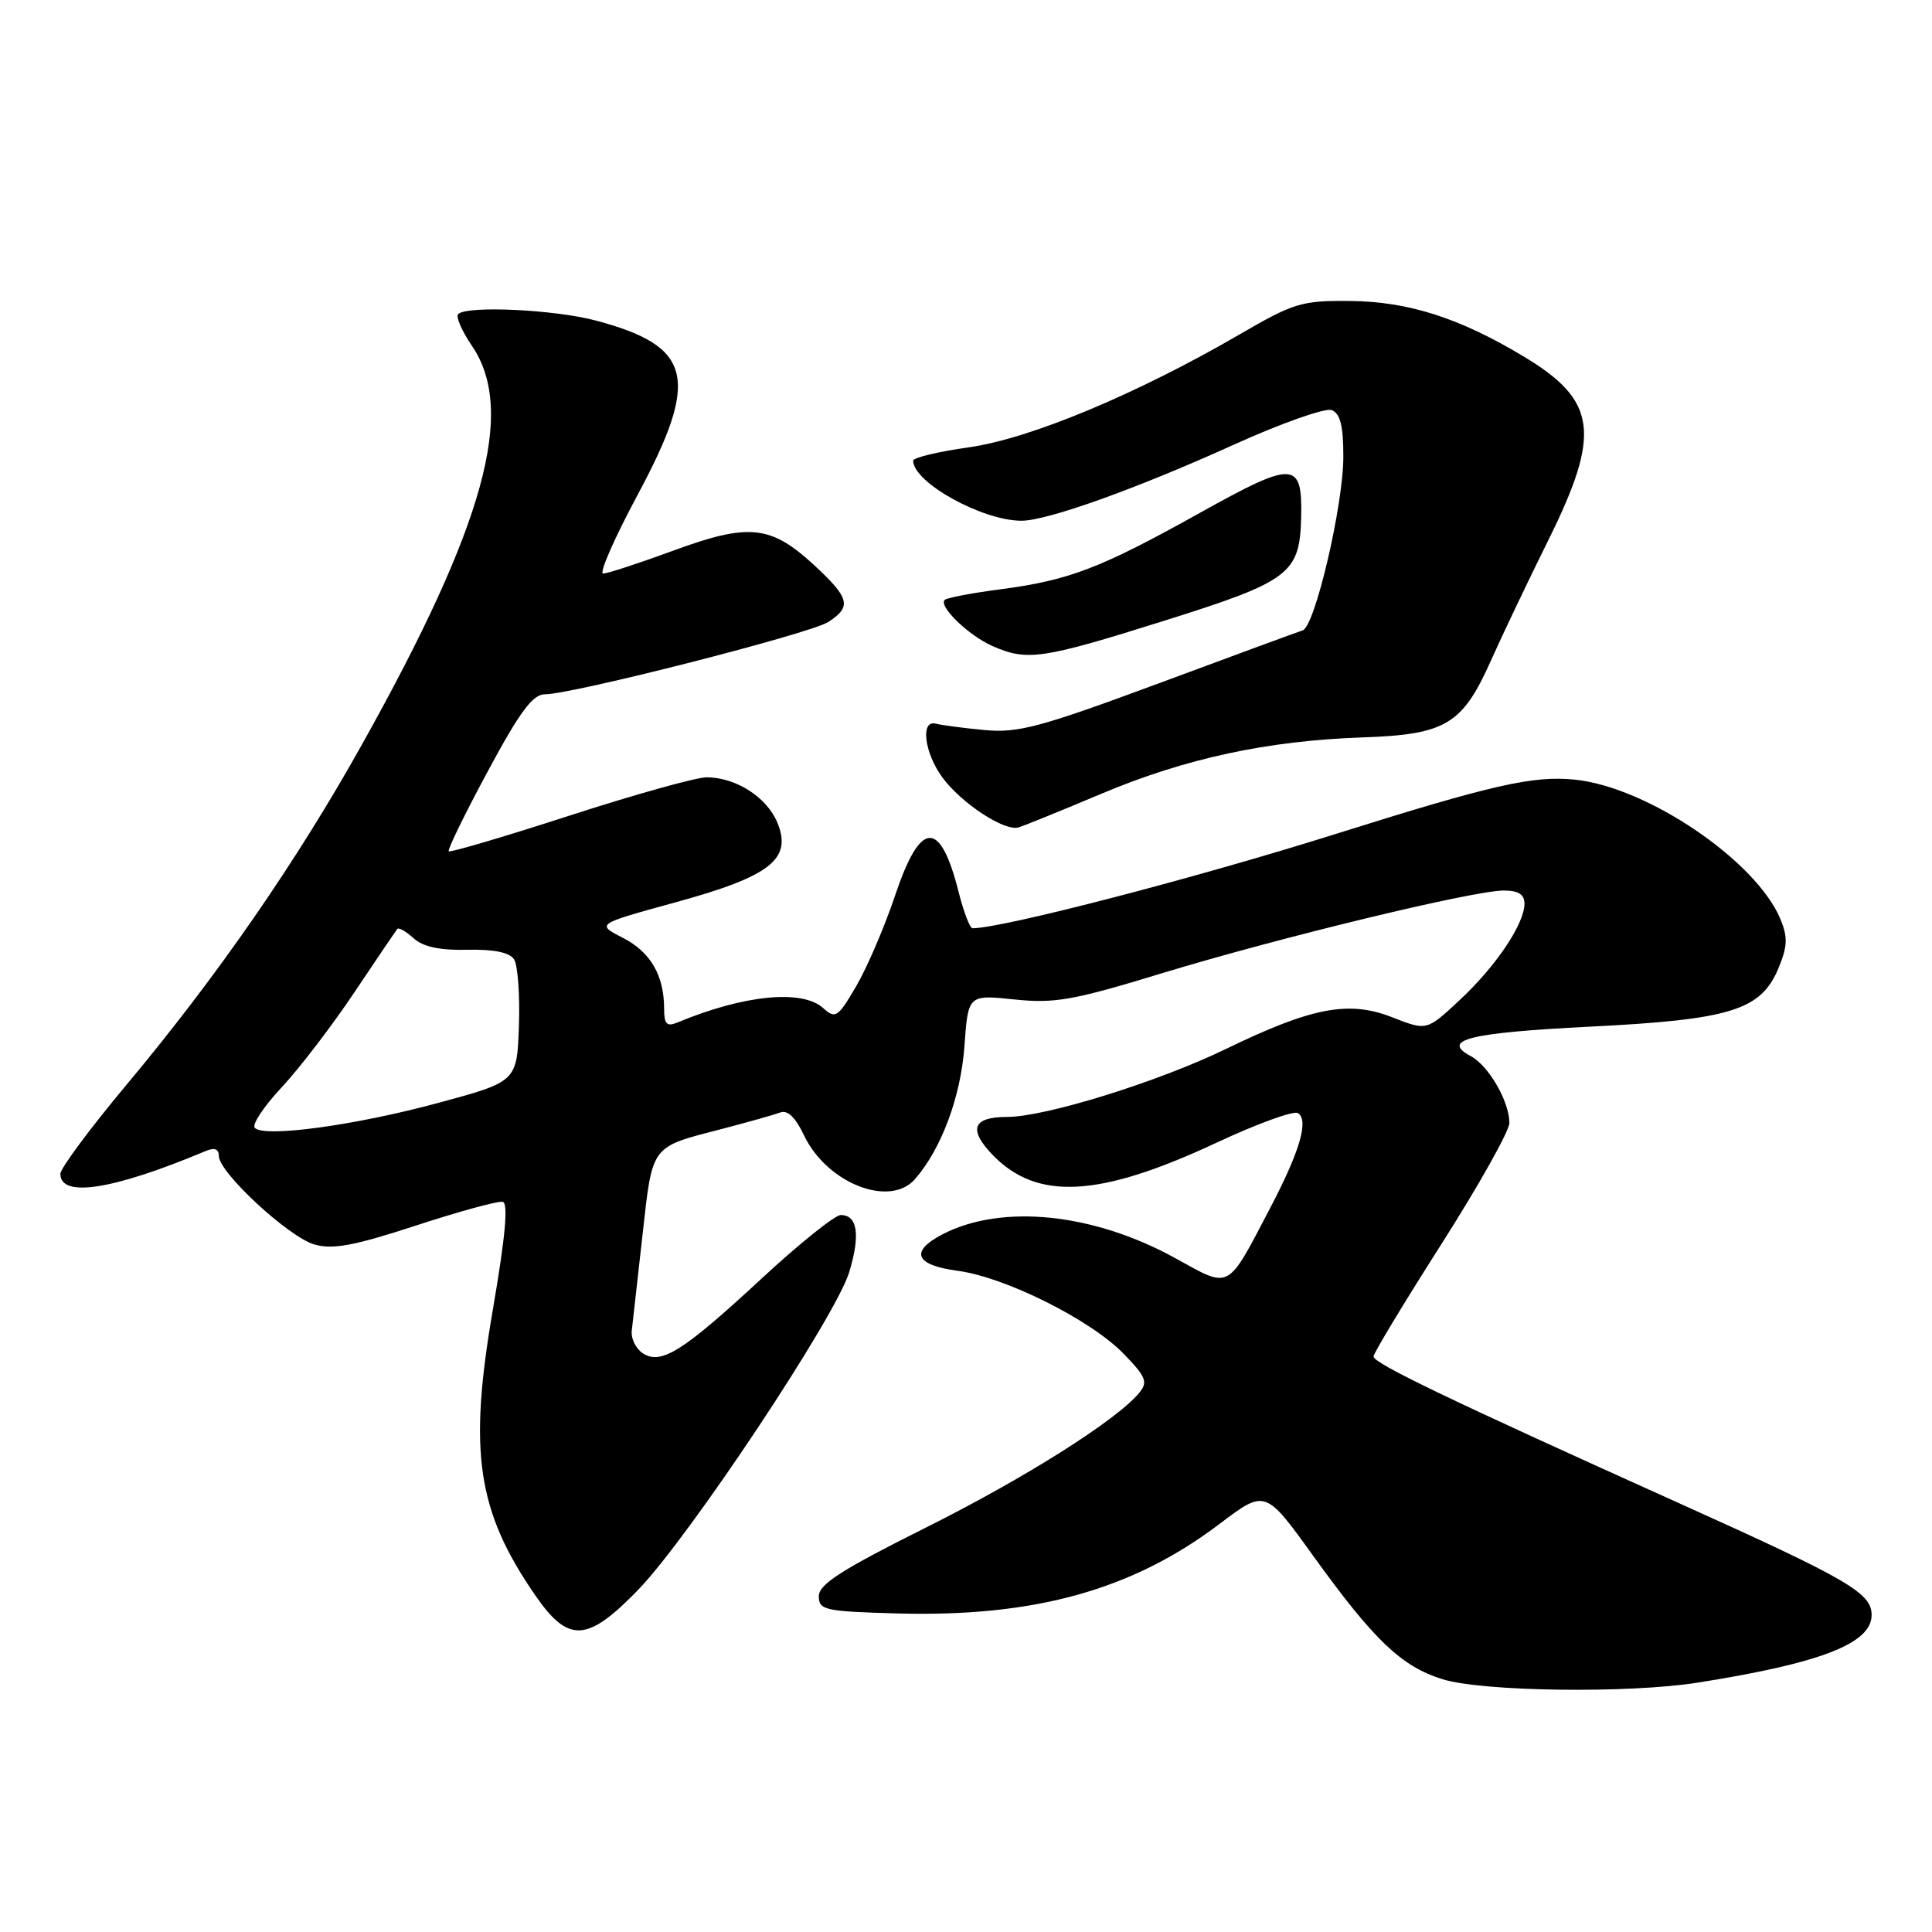 <?xml version="1.0" encoding="UTF-8" standalone="no"?>
<!DOCTYPE svg PUBLIC "-//W3C//DTD SVG 1.1//EN" "http://www.w3.org/Graphics/SVG/1.1/DTD/svg11.dtd" >
<svg xmlns="http://www.w3.org/2000/svg" xmlns:xlink="http://www.w3.org/1999/xlink" version="1.1" viewBox="0 0 256 256">
 <g >
 <path fill="currentColor"
d=" M 225.00 222.95 C 241.30 220.37 248.00 217.76 248.00 214.00 C 248.00 211.07 244.93 209.29 222.44 199.16 C 192.06 185.48 182.00 180.65 182.00 179.74 C 182.00 179.31 186.05 172.61 191.00 164.84 C 195.95 157.07 200.00 149.85 200.00 148.80 C 200.00 145.96 197.26 141.21 194.88 139.94 C 190.86 137.79 194.70 136.84 210.63 136.04 C 229.30 135.11 233.32 133.87 235.64 128.33 C 236.86 125.40 236.91 124.20 235.92 121.80 C 232.72 114.08 218.32 104.30 208.70 103.31 C 203.18 102.74 197.76 103.97 177.00 110.50 C 158.40 116.36 132.84 122.99 128.87 123.00 C 128.52 123.00 127.70 120.87 127.04 118.26 C 124.59 108.51 121.98 108.61 118.62 118.61 C 117.22 122.79 114.89 128.22 113.45 130.68 C 111.02 134.83 110.70 135.04 109.08 133.58 C 106.30 131.06 98.57 131.82 89.75 135.49 C 88.35 136.07 88.00 135.70 88.00 133.67 C 88.00 129.25 86.20 126.15 82.54 124.27 C 78.99 122.45 78.99 122.45 89.45 119.58 C 102.09 116.12 105.01 113.84 103.00 108.99 C 101.60 105.62 97.50 103.00 93.62 103.00 C 92.25 103.00 84.09 105.28 75.47 108.07 C 66.86 110.86 59.65 112.99 59.46 112.80 C 59.27 112.61 61.59 107.85 64.62 102.23 C 68.87 94.32 70.59 92.00 72.19 92.00 C 75.83 92.00 107.41 83.94 109.75 82.42 C 112.89 80.38 112.60 79.25 107.85 74.86 C 102.13 69.58 99.22 69.28 89.22 72.96 C 84.67 74.63 80.48 76.00 79.92 76.00 C 79.35 76.00 81.42 71.29 84.51 65.53 C 92.78 50.11 91.76 45.88 78.97 42.48 C 73.46 41.01 61.87 40.47 60.71 41.62 C 60.37 41.96 61.20 43.87 62.55 45.85 C 68.39 54.45 64.23 69.54 48.03 98.53 C 39.34 114.11 28.85 129.27 16.87 143.61 C 11.99 149.44 8.00 154.81 8.00 155.54 C 8.00 158.76 14.97 157.67 27.25 152.52 C 28.43 152.02 29.00 152.24 29.00 153.18 C 29.00 155.36 38.25 163.92 41.66 164.90 C 44.09 165.60 46.92 165.07 55.12 162.39 C 60.83 160.52 66.00 159.11 66.61 159.25 C 67.37 159.42 66.97 163.84 65.31 173.50 C 62.06 192.38 63.21 200.18 70.89 211.34 C 75.31 217.76 77.79 217.64 84.54 210.68 C 91.33 203.67 110.77 174.41 112.53 168.55 C 114.02 163.62 113.63 161.00 111.40 161.00 C 110.64 161.00 105.96 164.75 101.01 169.33 C 90.47 179.09 87.61 180.89 85.18 179.32 C 84.26 178.71 83.60 177.39 83.71 176.36 C 83.83 175.34 84.47 169.64 85.13 163.69 C 86.49 151.57 86.12 152.06 95.74 149.57 C 99.15 148.68 102.59 147.71 103.39 147.41 C 104.34 147.04 105.41 148.05 106.52 150.41 C 109.54 156.77 117.87 160.07 121.23 156.25 C 124.72 152.27 127.31 145.33 127.79 138.65 C 128.28 131.80 128.28 131.80 134.39 132.43 C 139.75 132.99 142.17 132.56 154.00 128.95 C 169.53 124.22 195.21 118.01 199.25 118.00 C 201.21 118.00 202.00 118.51 202.00 119.75 C 201.99 122.43 198.21 128.06 193.39 132.54 C 189.05 136.59 189.05 136.59 184.49 134.80 C 178.73 132.53 173.83 133.47 162.47 138.98 C 153.47 143.35 138.51 148.00 133.45 148.00 C 128.91 148.00 128.27 149.62 131.48 152.98 C 137.37 159.13 145.61 158.70 161.18 151.42 C 166.55 148.91 171.41 147.14 171.98 147.49 C 173.45 148.40 172.25 152.53 168.34 160.00 C 162.52 171.11 163.12 170.79 155.80 166.75 C 144.94 160.74 132.78 159.48 124.91 163.54 C 120.50 165.83 121.24 167.64 126.91 168.39 C 133.22 169.23 144.54 174.89 148.91 179.40 C 151.86 182.45 152.13 183.13 150.96 184.55 C 147.92 188.21 135.79 195.87 122.55 202.48 C 111.51 208.00 108.50 209.93 108.50 211.50 C 108.50 213.35 109.26 213.52 118.89 213.79 C 137.06 214.29 150.01 210.69 161.58 201.94 C 167.65 197.34 167.65 197.34 173.97 206.11 C 182.05 217.33 185.68 220.80 191.12 222.50 C 196.41 224.15 215.82 224.41 225.00 222.95 Z  M 146.00 105.15 C 157.11 100.48 167.93 98.15 180.55 97.71 C 191.58 97.33 193.77 96.02 197.57 87.50 C 199.04 84.20 202.44 77.07 205.12 71.66 C 212.18 57.43 211.62 53.11 202.00 47.30 C 193.43 42.13 186.65 39.96 178.89 39.88 C 172.47 39.82 171.44 40.13 164.24 44.32 C 150.60 52.24 136.46 58.14 128.39 59.27 C 124.33 59.84 121.00 60.64 121.00 61.04 C 121.00 63.92 130.15 69.00 135.35 69.00 C 138.77 69.00 150.55 64.78 163.47 58.93 C 169.76 56.08 175.60 54.02 176.45 54.34 C 177.59 54.78 178.00 56.40 178.00 60.50 C 178.00 66.94 174.24 83.01 172.61 83.53 C 172.00 83.72 163.41 86.88 153.53 90.55 C 137.91 96.34 134.90 97.15 130.53 96.74 C 127.76 96.49 124.83 96.10 124.00 95.89 C 121.94 95.35 122.47 99.73 124.86 103.00 C 127.37 106.43 133.14 110.22 134.98 109.63 C 135.82 109.37 140.78 107.35 146.00 105.15 Z  M 154.21 82.27 C 170.95 77.01 172.24 76.03 172.41 68.49 C 172.57 61.06 171.46 61.01 159.06 67.92 C 145.82 75.30 141.69 76.89 132.59 78.08 C 128.79 78.58 125.46 79.21 125.18 79.49 C 124.33 80.33 128.33 84.20 131.50 85.60 C 136.11 87.63 138.05 87.35 154.21 82.27 Z  M 33.76 149.45 C 33.35 149.03 34.95 146.62 37.31 144.09 C 39.67 141.57 44.01 135.90 46.95 131.50 C 49.89 127.10 52.46 123.32 52.64 123.09 C 52.83 122.86 53.81 123.42 54.81 124.33 C 56.06 125.46 58.28 125.94 61.92 125.85 C 65.44 125.77 67.52 126.20 68.12 127.12 C 68.61 127.88 68.90 131.84 68.76 135.91 C 68.50 143.32 68.50 143.32 58.00 146.16 C 47.01 149.13 35.02 150.76 33.76 149.45 Z "/>
</g>
</svg>